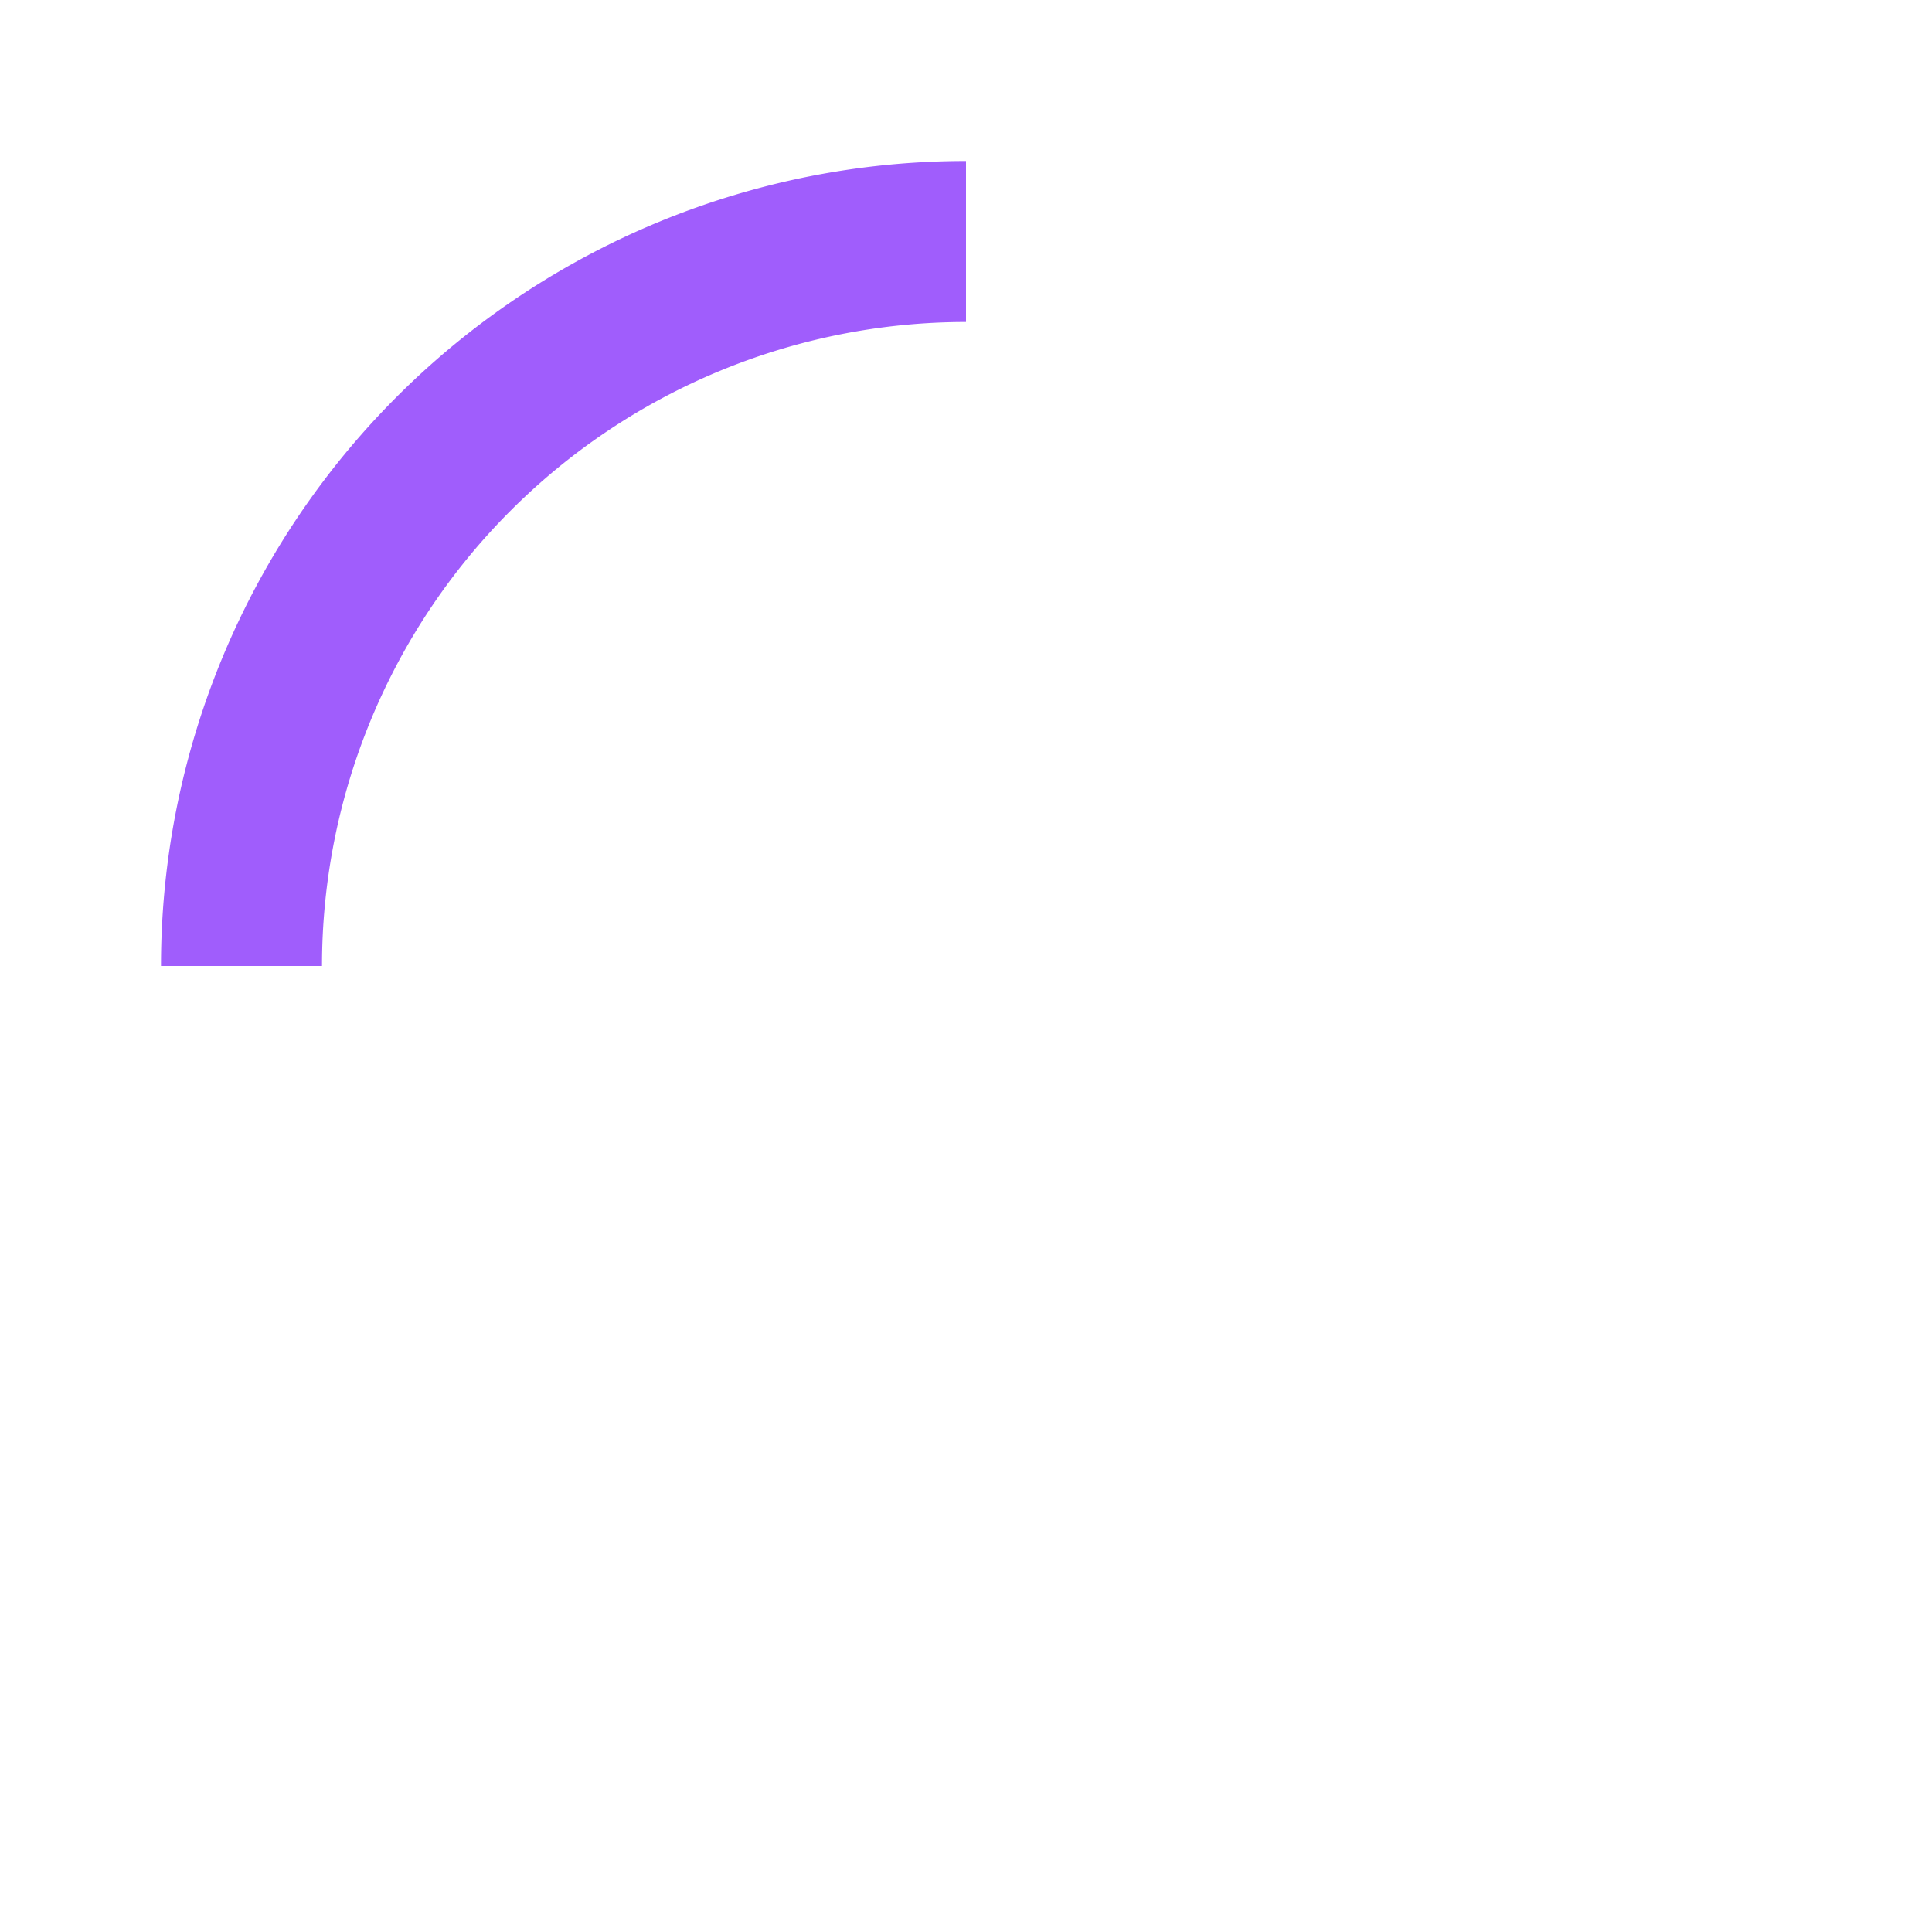 <?xml version="1.0" encoding="UTF-8"?>
<!DOCTYPE svg PUBLIC "-//W3C//DTD SVG 1.1//EN" "http://www.w3.org/Graphics/SVG/1.1/DTD/svg11.dtd">
<svg xmlns="http://www.w3.org/2000/svg" xmlns:xlink="http://www.w3.org/1999/xlink" fill="#A05DFC"  version="1.1"
    id="mdi-loading" width="24" height="24" viewBox="0 0 24 24">
    <path d="M12,4V2A10,10 0 0,0 2,12H4A8,8 0 0,1 12,4Z" />
</svg>